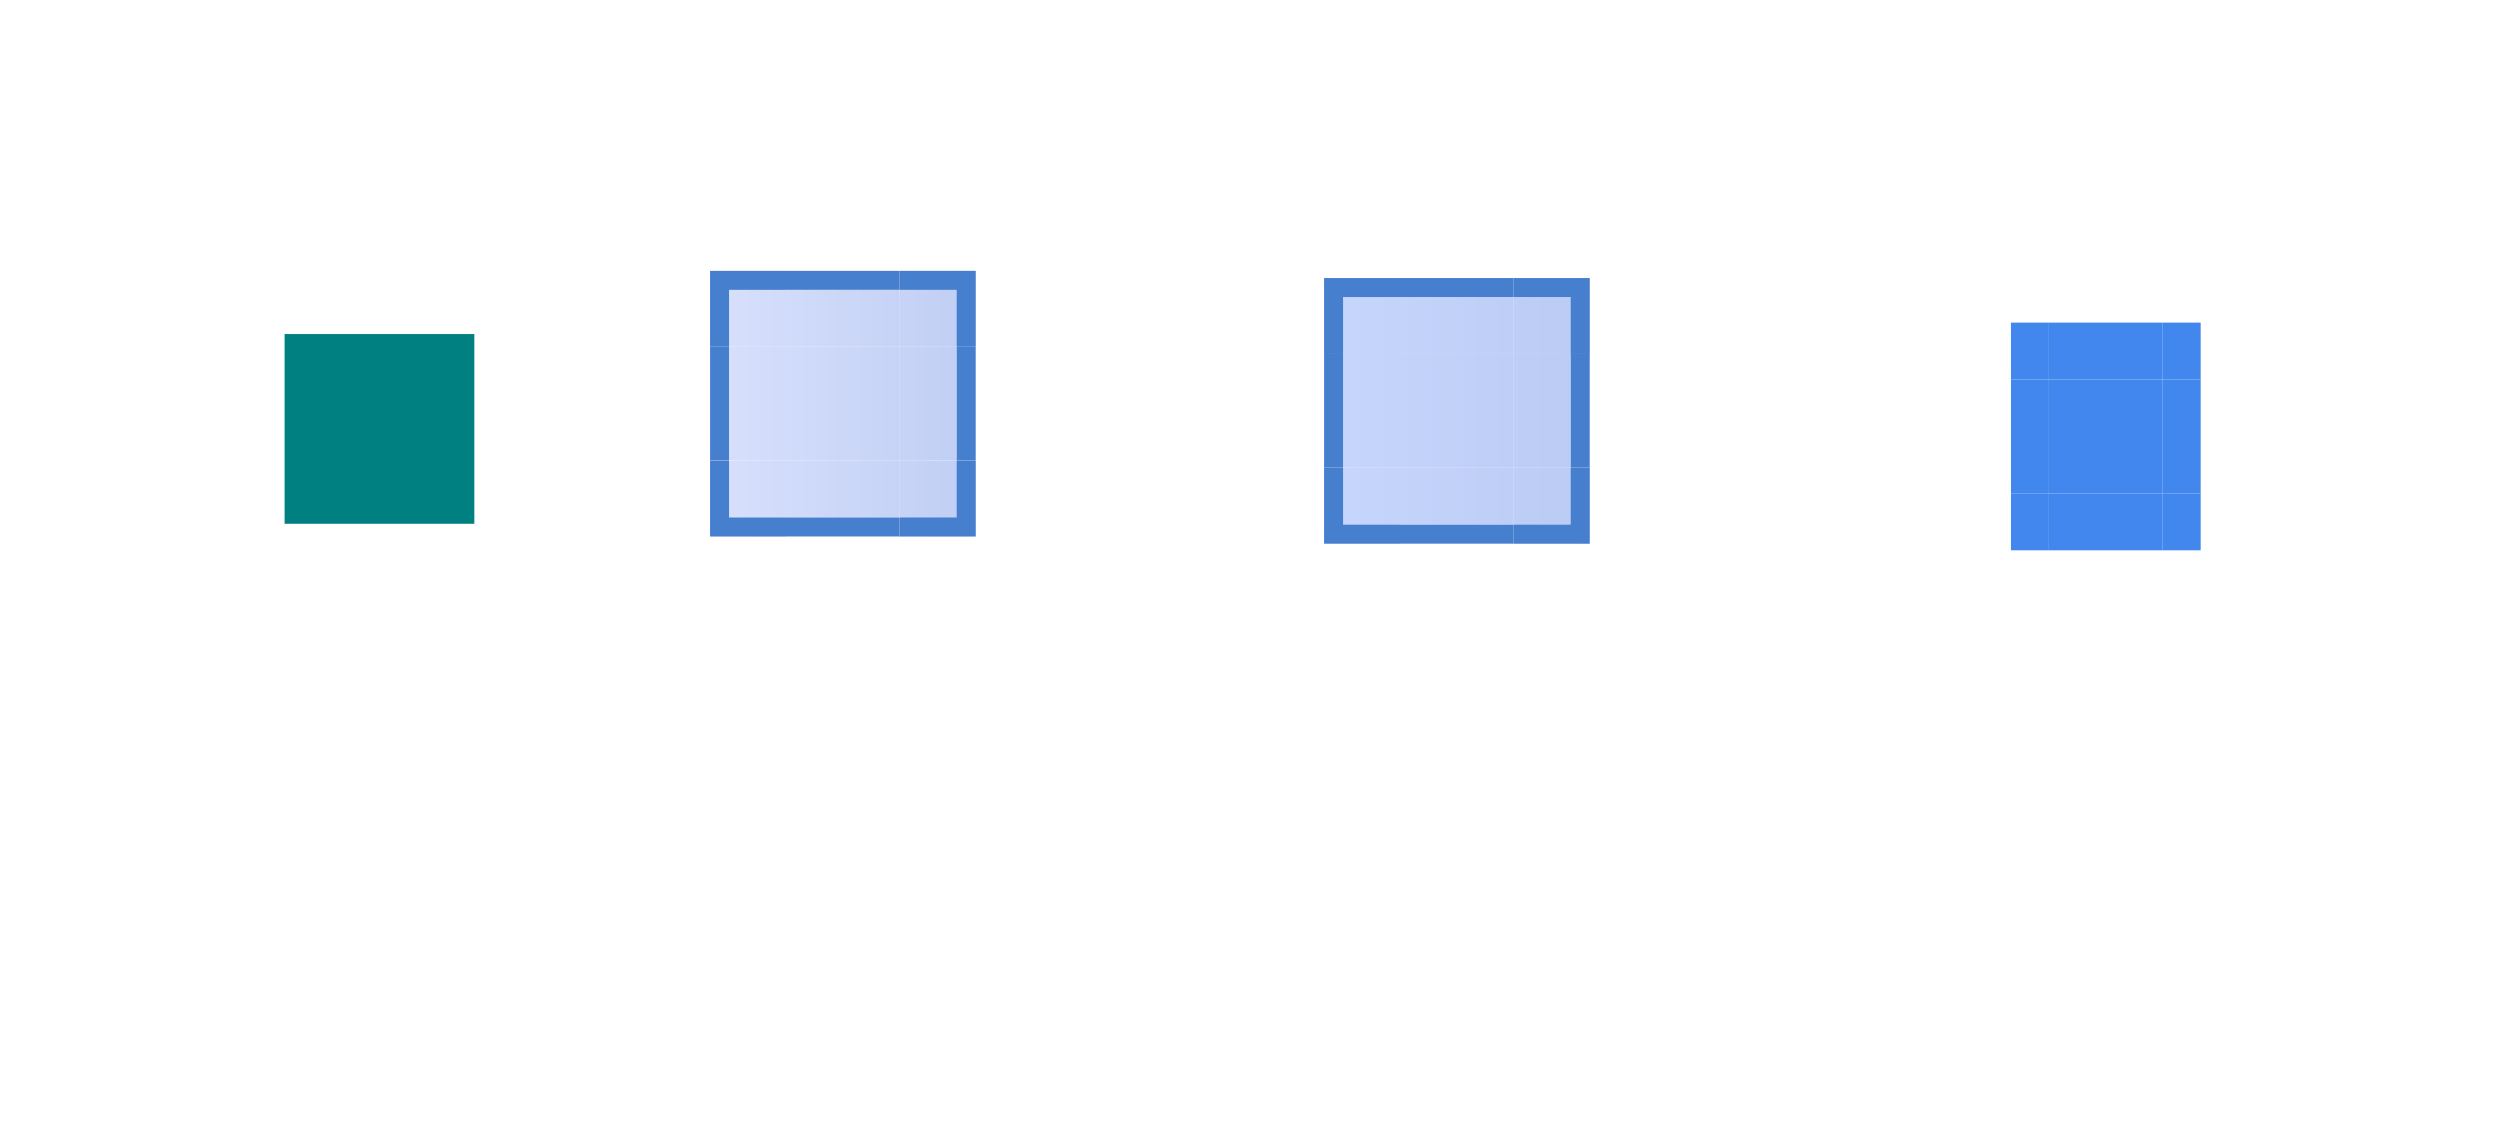 <?xml version="1.0" encoding="UTF-8" standalone="no"?>
<!-- Created with Inkscape (http://www.inkscape.org/) -->

<svg
   xmlns:dc="http://purl.org/dc/elements/1.1/"
   xmlns:cc="http://creativecommons.org/ns#"
   xmlns:rdf="http://www.w3.org/1999/02/22-rdf-syntax-ns#"
   xmlns:svg="http://www.w3.org/2000/svg"
   xmlns="http://www.w3.org/2000/svg"
   xmlns:xlink="http://www.w3.org/1999/xlink"
   xmlns:sodipodi="http://sodipodi.sourceforge.net/DTD/sodipodi-0.dtd"
   xmlns:inkscape="http://www.inkscape.org/namespaces/inkscape"
   width="131.764"
   height="60.222"
   viewBox="0 0 131.764 60.222"
   version="1.1"
   id="svg967"
   inkscape:version="0.92.5 (2060ec1f9f, 2020-04-08)"
   sodipodi:docname="scrollbar.svg">
  <defs
     id="defs961">
    <linearGradient
       id="linearGradient4867"
       inkscape:collect="always">
      <stop
         id="stop4863"
         offset="0"
         style="stop-color:#d8e0fc;stop-opacity:1" />
      <stop
         id="stop4865"
         offset="1"
         style="stop-color:#c0cef4;stop-opacity:1" />
    </linearGradient>
    <linearGradient
       inkscape:collect="always"
       xlink:href="#linearGradient22839"
       id="linearGradient22841"
       x1="98.872"
       y1="718.886"
       x2="130.872"
       y2="718.886"
       gradientUnits="userSpaceOnUse"
       gradientTransform="matrix(0.5,0,0,0.5,-32.044,-45.628)" />
    <linearGradient
       inkscape:collect="always"
       id="linearGradient22839">
      <stop
         style="stop-color:#c7d6fc;stop-opacity:1"
         offset="0"
         id="stop22835" />
      <stop
         style="stop-color:#bacbf4;stop-opacity:1"
         offset="1"
         id="stop22837" />
    </linearGradient>
    <linearGradient
       inkscape:collect="always"
       xlink:href="#linearGradient22839"
       id="linearGradient4587"
       x1="33.814"
       y1="343.584"
       x2="47.814"
       y2="343.584"
       gradientUnits="userSpaceOnUse" />
    <linearGradient
       inkscape:collect="always"
       xlink:href="#linearGradient22839"
       id="linearGradient4595"
       x1="12.599"
       y1="391.666"
       x2="26.599"
       y2="391.666"
       gradientUnits="userSpaceOnUse" />
    <linearGradient
       inkscape:collect="always"
       xlink:href="#linearGradient22839"
       id="linearGradient4603"
       x1="-14.599"
       y1="392.069"
       x2="-28.599"
       y2="392.069"
       gradientUnits="userSpaceOnUse" />
    <linearGradient
       inkscape:collect="always"
       xlink:href="#linearGradient22839"
       id="linearGradient4611"
       x1="-25.811"
       y1="384.577"
       x2="-25.811"
       y2="398.577"
       gradientUnits="userSpaceOnUse" />
    <linearGradient
       inkscape:collect="always"
       xlink:href="#linearGradient22839"
       id="linearGradient4619"
       x1="43.52"
       y1="387.435"
       x2="29.52"
       y2="387.435"
       gradientUnits="userSpaceOnUse" />
    <linearGradient
       inkscape:collect="always"
       xlink:href="#linearGradient22839"
       id="linearGradient4627"
       x1="29.52"
       y1="387.435"
       x2="43.52"
       y2="387.435"
       gradientUnits="userSpaceOnUse" />
    <linearGradient
       inkscape:collect="always"
       xlink:href="#linearGradient22839"
       id="linearGradient4635"
       x1="43.52"
       y1="387.435"
       x2="29.52"
       y2="387.435"
       gradientUnits="userSpaceOnUse" />
    <linearGradient
       inkscape:collect="always"
       xlink:href="#linearGradient22839"
       id="linearGradient4643"
       x1="16.599"
       y1="384.577"
       x2="16.599"
       y2="398.577"
       gradientUnits="userSpaceOnUse" />
    <linearGradient
       inkscape:collect="always"
       xlink:href="#linearGradient22839"
       id="linearGradient4651"
       x1="29.52"
       y1="387.435"
       x2="43.52"
       y2="387.435"
       gradientUnits="userSpaceOnUse" />
    <linearGradient
       inkscape:collect="always"
       xlink:href="#linearGradient4867"
       id="linearGradient4703"
       gradientUnits="userSpaceOnUse"
       x1="33.814"
       y1="343.584"
       x2="47.814"
       y2="343.584"
       gradientTransform="translate(-32.362,-0.379)" />
    <linearGradient
       inkscape:collect="always"
       xlink:href="#linearGradient4867"
       id="linearGradient4705"
       gradientUnits="userSpaceOnUse"
       x1="-14.599"
       y1="392.069"
       x2="-28.599"
       y2="392.069" />
    <linearGradient
       inkscape:collect="always"
       xlink:href="#linearGradient4867"
       id="linearGradient4707"
       gradientUnits="userSpaceOnUse"
       x1="12.599"
       y1="391.666"
       x2="26.599"
       y2="391.666" />
    <linearGradient
       inkscape:collect="always"
       xlink:href="#linearGradient4867"
       id="linearGradient4709"
       gradientUnits="userSpaceOnUse"
       x1="-25.811"
       y1="384.577"
       x2="-25.811"
       y2="398.577" />
    <linearGradient
       inkscape:collect="always"
       xlink:href="#linearGradient4867"
       id="linearGradient4711"
       gradientUnits="userSpaceOnUse"
       x1="16.599"
       y1="384.577"
       x2="16.599"
       y2="398.577" />
    <linearGradient
       inkscape:collect="always"
       xlink:href="#linearGradient4867"
       id="linearGradient4713"
       gradientUnits="userSpaceOnUse"
       x1="29.52"
       y1="387.435"
       x2="43.52"
       y2="387.435" />
    <linearGradient
       inkscape:collect="always"
       xlink:href="#linearGradient4867"
       id="linearGradient4715"
       gradientUnits="userSpaceOnUse"
       x1="43.52"
       y1="387.435"
       x2="29.52"
       y2="387.435" />
    <linearGradient
       inkscape:collect="always"
       xlink:href="#linearGradient4867"
       id="linearGradient4717"
       gradientUnits="userSpaceOnUse"
       x1="29.52"
       y1="387.435"
       x2="43.52"
       y2="387.435" />
    <linearGradient
       inkscape:collect="always"
       xlink:href="#linearGradient4867"
       id="linearGradient4719"
       gradientUnits="userSpaceOnUse"
       x1="43.52"
       y1="387.435"
       x2="29.52"
       y2="387.435" />
  </defs>
  <style
     id="current-color-scheme"
     type="text/css">
      .ColorScheme-Text {
      }
      .ColorScheme-Background{
      }
      .ColorScheme-Highlight{
      }
      .ColorScheme-ViewText {
      }
      .ColorScheme-ViewBackground{
      }
      .ColorScheme-ViewHover {
      }
      .ColorScheme-ViewFocus{
      }
      .ColorScheme-ButtonText {
      }
      .ColorScheme-ButtonBackground{
      }
      .ColorScheme-ButtonHover {
      }
      .ColorScheme-ButtonFocus{
      }
  </style>
  <sodipodi:namedview
     id="base"
     pagecolor="#ffffff"
     bordercolor="#666666"
     borderopacity="1.0"
     inkscape:pageopacity="0.0"
     inkscape:pageshadow="2"
     inkscape:zoom="22.37424"
     inkscape:cx="44.829489"
     inkscape:cy="44.076066"
     inkscape:document-units="px"
     inkscape:current-layer="layer1"
     showgrid="false"
     units="px"
     inkscape:showpageshadow="false"
     inkscape:pagecheckerboard="true"
     inkscape:snap-bbox="true"
     inkscape:bbox-paths="true"
     inkscape:bbox-nodes="true"
     inkscape:snap-bbox-edge-midpoints="false"
     inkscape:snap-smooth-nodes="true"
     inkscape:snap-intersection-paths="true"
     inkscape:object-paths="true"
     fit-margin-top="15"
     fit-margin-left="15"
     fit-margin-right="15"
     fit-margin-bottom="15"
     inkscape:snap-nodes="true"
     inkscape:snap-bbox-midpoints="false">
    <inkscape:grid
       type="xygrid"
       id="grid6254" />
  </sodipodi:namedview>
  <g
     inkscape:label="Layer 1"
     inkscape:groupmode="layer"
     id="layer1"
     transform="translate(35.973,-321.885)">
    <rect
       style="opacity:1;fill:#008080;fill-opacity:1;fill-rule:evenodd;stroke:none;stroke-width:0.2;stroke-linecap:square;stroke-linejoin:miter;stroke-miterlimit:4;stroke-dasharray:none;stroke-opacity:1;paint-order:normal"
       id="hint-scrollbar-size"
       width="10"
       height="10"
       x="-20.973"
       y="339.491" />
    <rect
       style="opacity:1;fill:url(#linearGradient4587);fill-opacity:1.0;stroke:none;stroke-width:1;stroke-linecap:round;stroke-miterlimit:4;stroke-dasharray:none;stroke-opacity:1"
       id="slider-center"
       width="6"
       height="6"
       x="37.814"
       y="340.54" />
    <g
       id="slider-right"
       transform="translate(19.215,-48.037)">
      <rect
         transform="scale(-1,1)"
         y="388.577"
         x="-27.599"
         height="6"
         width="3"
         id="rect5417"
         style="opacity:1;fill:url(#linearGradient4603);fill-opacity:1.0;stroke:none;stroke-width:1;stroke-linecap:round;stroke-miterlimit:4;stroke-dasharray:none;stroke-opacity:1" />
      <rect
         transform="scale(-1,1)"
         style="opacity:1;fill:#467fce;fill-opacity:1;stroke:none;stroke-width:1;stroke-linecap:round;stroke-miterlimit:4;stroke-dasharray:none;stroke-opacity:1"
         id="rect5419"
         width="1"
         height="6"
         x="-28.599"
         y="388.577" />
    </g>
    <g
       id="slider-left"
       transform="translate(21.215,-48.037)">
      <rect
         style="opacity:1;fill:url(#linearGradient4595);fill-opacity:1.0;stroke:none;stroke-width:1;stroke-linecap:round;stroke-miterlimit:4;stroke-dasharray:none;stroke-opacity:1"
         id="rect5859"
         width="3"
         height="6"
         x="13.599"
         y="388.577" />
      <rect
         y="388.577"
         x="12.599"
         height="6"
         width="1"
         id="rect5488"
         style="opacity:1;fill:#467fce;fill-opacity:1;stroke:none;stroke-width:1;stroke-linecap:round;stroke-miterlimit:4;stroke-dasharray:none;stroke-opacity:1" />
    </g>
    <g
       id="slider-top"
       transform="rotate(-90,7.187,357.951)">
      <rect
         style="opacity:1;fill:url(#linearGradient4611);fill-opacity:1.0;stroke:none;stroke-width:1;stroke-linecap:round;stroke-miterlimit:4;stroke-dasharray:none;stroke-opacity:1"
         id="rect6161"
         width="3"
         height="6"
         x="-27.599"
         y="388.577"
         transform="scale(-1,1)" />
      <rect
         y="388.577"
         x="-28.599"
         height="6"
         width="1"
         id="rect6163"
         style="opacity:1;fill:#467fce;fill-opacity:1;stroke:none;stroke-width:1;stroke-linecap:round;stroke-miterlimit:4;stroke-dasharray:none;stroke-opacity:1"
         transform="scale(-1,1)" />
    </g>
    <g
       transform="rotate(-90,6.187,356.951)"
       id="slider-bottom">
      <rect
         y="388.577"
         x="13.599"
         height="6"
         width="3"
         id="rect6167"
         style="opacity:1;fill:url(#linearGradient4643);fill-opacity:1.0;stroke:none;stroke-width:1;stroke-linecap:round;stroke-miterlimit:4;stroke-dasharray:none;stroke-opacity:1" />
      <rect
         style="opacity:1;fill:#467fce;fill-opacity:1;stroke:none;stroke-width:1;stroke-linecap:round;stroke-miterlimit:4;stroke-dasharray:none;stroke-opacity:1"
         id="rect6169"
         width="1"
         height="6"
         x="12.599"
         y="388.577" />
    </g>
    <g
       id="slider-topright"
       transform="translate(4.293,-46.895)">
      <rect
         y="383.435"
         x="39.52"
         height="4"
         width="4"
         id="rect6175"
         style="opacity:1;fill:url(#linearGradient4627);fill-opacity:1;stroke:none;stroke-width:1;stroke-linecap:round;stroke-miterlimit:4;stroke-dasharray:none;stroke-opacity:1" />
      <path
         inkscape:connector-curvature="0"
         id="rect6173"
         d="m 39.52,383.435 v 1 h 3 v 3 h 1 v -4 z"
         style="opacity:1;fill:#467fce;fill-opacity:1;stroke:none;stroke-width:1;stroke-linecap:round;stroke-miterlimit:4;stroke-dasharray:none;stroke-opacity:1" />
    </g>
    <g
       transform="matrix(-1,0,0,1,77.334,-46.895)"
       id="slider-topleft">
      <rect
         style="opacity:1;fill:url(#linearGradient4619);fill-opacity:1.0;stroke:none;stroke-width:1;stroke-linecap:round;stroke-miterlimit:4;stroke-dasharray:none;stroke-opacity:1"
         id="rect6184"
         width="4"
         height="4"
         x="39.52"
         y="383.435" />
      <path
         style="opacity:1;fill:#467fce;fill-opacity:1;stroke:none;stroke-width:1;stroke-linecap:round;stroke-miterlimit:4;stroke-dasharray:none;stroke-opacity:1"
         d="m 39.52,383.435 v 1 h 3 v 3 h 1 v -4 z"
         id="path6186"
         inkscape:connector-curvature="0" />
    </g>
    <g
       transform="matrix(1,0,0,-1,4.293,733.974)"
       id="slider-bottomright">
      <rect
         style="opacity:1;fill:url(#linearGradient4651);fill-opacity:1.0;stroke:none;stroke-width:1;stroke-linecap:round;stroke-miterlimit:4;stroke-dasharray:none;stroke-opacity:1"
         id="rect6190"
         width="4"
         height="4"
         x="39.52"
         y="383.435" />
      <path
         style="opacity:1;fill:#467fce;fill-opacity:1;stroke:none;stroke-width:1;stroke-linecap:round;stroke-miterlimit:4;stroke-dasharray:none;stroke-opacity:1"
         d="m 39.52,383.435 v 1 h 3 v 3 h 1 v -4 z"
         id="path6192"
         inkscape:connector-curvature="0" />
    </g>
    <g
       id="slider-bottomleft"
       transform="rotate(-180,38.667,366.987)">
      <rect
         y="383.435"
         x="39.52"
         height="4"
         width="4"
         id="rect6196"
         style="opacity:1;fill:url(#linearGradient4635);fill-opacity:1.0;stroke:none;stroke-width:1;stroke-linecap:round;stroke-miterlimit:4;stroke-dasharray:none;stroke-opacity:1" />
      <path
         inkscape:connector-curvature="0"
         id="path6198"
         d="m 39.52,383.435 v 1 h 3 v 3 h 1 v -4 z"
         style="opacity:1;fill:#467fce;fill-opacity:1;stroke:none;stroke-width:1;stroke-linecap:round;stroke-miterlimit:4;stroke-dasharray:none;stroke-opacity:1" />
    </g>
    <rect
       style="opacity:1;fill:#4187ed;fill-opacity:1;stroke:none;stroke-width:1;stroke-linecap:round;stroke-miterlimit:4;stroke-dasharray:none;stroke-opacity:1"
       id="background-vertical-center"
       width="6"
       height="6"
       x="72.015"
       y="341.889" />
    <g
       id="background-vertical-top"
       transform="rotate(90,70.651,395.941)">
      <rect
         style="opacity:1;fill:#4187ed;fill-opacity:1;stroke:none;stroke-width:1;stroke-linecap:round;stroke-miterlimit:4;stroke-dasharray:none;stroke-opacity:1"
         id="rect7247"
         width="3"
         height="6"
         x="13.599"
         y="388.577" />
      <rect
         y="388.577"
         x="12.599"
         height="6"
         width="1"
         id="rect7249"
         style="opacity:1;fill:none;fill-opacity:1;stroke:none;stroke-width:1;stroke-linecap:round;stroke-miterlimit:4;stroke-dasharray:none;stroke-opacity:1" />
    </g>
    <g
       transform="rotate(-90,23.963,340.525)"
       id="background-vertical-bottom">
      <rect
         y="388.577"
         x="13.599"
         height="6"
         width="3"
         id="rect7259"
         style="opacity:1;fill:#4187ed;fill-opacity:1;stroke:none;stroke-width:1;stroke-linecap:round;stroke-miterlimit:4;stroke-dasharray:none;stroke-opacity:1" />
      <rect
         style="opacity:1;fill:none;fill-opacity:1;stroke:none;stroke-width:1;stroke-linecap:round;stroke-miterlimit:4;stroke-dasharray:none;stroke-opacity:1"
         id="rect7261"
         width="1"
         height="6"
         x="12.599"
         y="388.577" />
    </g>
    <g
       transform="rotate(-90,9.912,344.004)"
       id="background-vertical-left">
      <rect
         style="opacity:1;fill:#4187ed;fill-opacity:1;stroke:none;stroke-width:1;stroke-linecap:round;stroke-miterlimit:4;stroke-dasharray:none;stroke-opacity:1"
         id="rect7253"
         width="2"
         height="6"
         x="404.108"
         y="6.027"
         transform="matrix(0,1,1,0,0,0)" />
      <rect
         y="6.027"
         x="402.108"
         height="6"
         width="1"
         id="rect7255"
         style="opacity:1;fill:none;fill-opacity:1;stroke:none;stroke-width:1;stroke-linecap:round;stroke-miterlimit:4;stroke-dasharray:none;stroke-opacity:1"
         transform="matrix(0,1,1,0,0,0)" />
      <rect
         transform="matrix(0,1,1,0,0,0)"
         style="opacity:1;fill:none;fill-opacity:1;stroke:none;stroke-width:1;stroke-linecap:round;stroke-miterlimit:4;stroke-dasharray:none;stroke-opacity:1"
         id="rect7291"
         width="1"
         height="6"
         x="403.108"
         y="6.027" />
    </g>
    <g
       id="background-vertical-right"
       transform="matrix(0,-1,-1,0,484.123,353.916)">
      <rect
         transform="matrix(0,1,1,0,0,0)"
         y="6.027"
         x="404.108"
         height="6"
         width="2"
         id="rect7298"
         style="opacity:1;fill:#4187ed;fill-opacity:1;stroke:none;stroke-width:1;stroke-linecap:round;stroke-miterlimit:4;stroke-dasharray:none;stroke-opacity:1" />
      <rect
         transform="matrix(0,1,1,0,0,0)"
         style="opacity:1;fill:none;fill-opacity:1;stroke:none;stroke-width:1;stroke-linecap:round;stroke-miterlimit:4;stroke-dasharray:none;stroke-opacity:1"
         id="rect7300"
         width="1"
         height="6"
         x="402.108"
         y="6.027" />
      <rect
         y="6.027"
         x="403.108"
         height="6"
         width="1"
         id="rect7302"
         style="opacity:1;fill:none;fill-opacity:1;stroke:none;stroke-width:1;stroke-linecap:round;stroke-miterlimit:4;stroke-dasharray:none;stroke-opacity:1"
         transform="matrix(0,1,1,0,0,0)" />
    </g>
    <g
       id="background-vertical-topright"
       transform="translate(65.988,-64.219)">
      <rect
         y="403.108"
         x="12.027"
         height="3"
         width="2"
         id="rect7265"
         style="opacity:1;fill:#4187ed;fill-opacity:1;stroke:none;stroke-width:1;stroke-linecap:round;stroke-miterlimit:4;stroke-dasharray:none;stroke-opacity:1" />
      <rect
         style="opacity:1;fill:none;fill-opacity:1;stroke:none;stroke-width:1;stroke-linecap:round;stroke-miterlimit:4;stroke-dasharray:none;stroke-opacity:1"
         id="rect7308"
         width="3"
         height="1"
         x="12.027"
         y="402.108" />
      <rect
         style="opacity:1;fill:none;fill-opacity:1;stroke:none;stroke-width:1;stroke-linecap:round;stroke-miterlimit:4;stroke-dasharray:none;stroke-opacity:1"
         id="rect7310"
         width="1"
         height="3"
         x="14.027"
         y="403.108" />
      <rect
         y="402.108"
         x="15.027"
         height="4"
         width="1"
         id="rect7320"
         style="opacity:1;fill:#000000;fill-opacity:0;stroke:none;stroke-width:1;stroke-linecap:round;stroke-miterlimit:4;stroke-dasharray:none;stroke-opacity:1" />
    </g>
    <g
       transform="matrix(-1,0,0,1,84.042,-64.219)"
       id="background-vertical-topleft">
      <rect
         style="opacity:1;fill:#4187ed;fill-opacity:1;stroke:none;stroke-width:1;stroke-linecap:round;stroke-miterlimit:4;stroke-dasharray:none;stroke-opacity:1"
         id="rect7328"
         width="2"
         height="3"
         x="12.027"
         y="403.108" />
      <rect
         y="402.108"
         x="12.027"
         height="1"
         width="3"
         id="rect7330"
         style="opacity:1;fill:none;fill-opacity:1;stroke:none;stroke-width:1;stroke-linecap:round;stroke-miterlimit:4;stroke-dasharray:none;stroke-opacity:1" />
      <rect
         y="403.108"
         x="14.027"
         height="3"
         width="1"
         id="rect7332"
         style="opacity:1;fill:none;fill-opacity:1;stroke:none;stroke-width:1;stroke-linecap:round;stroke-miterlimit:4;stroke-dasharray:none;stroke-opacity:1" />
      <rect
         style="opacity:1;fill:#000000;fill-opacity:0;stroke:none;stroke-width:1;stroke-linecap:round;stroke-miterlimit:4;stroke-dasharray:none;stroke-opacity:1"
         id="rect7334"
         width="1"
         height="4"
         x="15.027"
         y="402.108" />
    </g>
    <g
       transform="matrix(1,0,0,-1,65.988,753.997)"
       id="background-vertical-bottomright">
      <rect
         style="opacity:1;fill:#4187ed;fill-opacity:1;stroke:none;stroke-width:1;stroke-linecap:round;stroke-miterlimit:4;stroke-dasharray:none;stroke-opacity:1"
         id="rect7338"
         width="2"
         height="3"
         x="12.027"
         y="403.108" />
      <rect
         y="402.108"
         x="12.027"
         height="1"
         width="3"
         id="rect7340"
         style="opacity:1;fill:none;fill-opacity:1;stroke:none;stroke-width:1;stroke-linecap:round;stroke-miterlimit:4;stroke-dasharray:none;stroke-opacity:1" />
      <rect
         y="403.108"
         x="14.027"
         height="3"
         width="1"
         id="rect7342"
         style="opacity:1;fill:none;fill-opacity:1;stroke:none;stroke-width:1;stroke-linecap:round;stroke-miterlimit:4;stroke-dasharray:none;stroke-opacity:1" />
      <rect
         style="opacity:1;fill:#000000;fill-opacity:0;stroke:none;stroke-width:1;stroke-linecap:round;stroke-miterlimit:4;stroke-dasharray:none;stroke-opacity:1"
         id="rect7344"
         width="1"
         height="4"
         x="15.027"
         y="402.108" />
    </g>
    <g
       id="background-vertical-bottomleft"
       transform="rotate(-180,42.021,376.998)">
      <rect
         y="403.108"
         x="12.027"
         height="3"
         width="2"
         id="rect7348"
         style="opacity:1;fill:#4187ed;fill-opacity:1;stroke:none;stroke-width:1;stroke-linecap:round;stroke-miterlimit:4;stroke-dasharray:none;stroke-opacity:1" />
      <rect
         style="opacity:1;fill:none;fill-opacity:1;stroke:none;stroke-width:1;stroke-linecap:round;stroke-miterlimit:4;stroke-dasharray:none;stroke-opacity:1"
         id="rect7350"
         width="3"
         height="1"
         x="12.027"
         y="402.108" />
      <rect
         style="opacity:1;fill:none;fill-opacity:1;stroke:none;stroke-width:1;stroke-linecap:round;stroke-miterlimit:4;stroke-dasharray:none;stroke-opacity:1"
         id="rect7352"
         width="1"
         height="3"
         x="14.027"
         y="403.108" />
      <rect
         y="402.108"
         x="15.027"
         height="4"
         width="1"
         id="rect7354"
         style="opacity:1;fill:#000000;fill-opacity:0;stroke:none;stroke-width:1;stroke-linecap:round;stroke-miterlimit:4;stroke-dasharray:none;stroke-opacity:1" />
    </g>
    <rect
       style="opacity:1;fill:url(#linearGradient22841);fill-opacity:1;stroke:none;stroke-width:1;stroke-linecap:round;stroke-miterlimit:4;stroke-dasharray:none;stroke-opacity:1"
       id="scrollslide-normal"
       width="16"
       height="16"
       x="17.392"
       y="305.815" />
    <rect
       style="opacity:1;fill:url(#linearGradient4703);fill-opacity:1;stroke:none;stroke-width:1;stroke-linecap:round;stroke-miterlimit:4;stroke-dasharray:none;stroke-opacity:1"
       id="sunken-slider-center"
       width="6"
       height="6"
       x="5.452"
       y="340.16" />
    <g
       id="sunken-slider-right"
       transform="translate(-13.147,-48.417)">
      <rect
         transform="scale(-1,1)"
         y="388.577"
         x="-27.599"
         height="6"
         width="3"
         id="rect4655"
         style="opacity:1;fill:url(#linearGradient4705);fill-opacity:1.0;stroke:none;stroke-width:1;stroke-linecap:round;stroke-miterlimit:4;stroke-dasharray:none;stroke-opacity:1" />
      <rect
         transform="scale(-1,1)"
         style="opacity:1;fill:#467fce;fill-opacity:1;stroke:none;stroke-width:1;stroke-linecap:round;stroke-miterlimit:4;stroke-dasharray:none;stroke-opacity:1"
         id="rect4657"
         width="1"
         height="6"
         x="-28.599"
         y="388.577" />
    </g>
    <g
       id="sunken-slider-left"
       transform="translate(-11.147,-48.417)">
      <rect
         style="opacity:1;fill:url(#linearGradient4707);fill-opacity:1.0;stroke:none;stroke-width:1;stroke-linecap:round;stroke-miterlimit:4;stroke-dasharray:none;stroke-opacity:1"
         id="rect4661"
         width="3"
         height="6"
         x="13.599"
         y="388.577" />
      <rect
         y="388.577"
         x="12.599"
         height="6"
         width="1"
         id="rect4663"
         style="opacity:1;fill:#467fce;fill-opacity:1;stroke:none;stroke-width:1;stroke-linecap:round;stroke-miterlimit:4;stroke-dasharray:none;stroke-opacity:1" />
    </g>
    <g
       id="sunken-slider-top"
       transform="rotate(-90,-9.183,373.942)">
      <rect
         style="opacity:1;fill:url(#linearGradient4709);fill-opacity:1.0;stroke:none;stroke-width:1;stroke-linecap:round;stroke-miterlimit:4;stroke-dasharray:none;stroke-opacity:1"
         id="rect4667"
         width="3"
         height="6"
         x="-27.599"
         y="388.577"
         transform="scale(-1,1)" />
      <rect
         y="388.577"
         x="-28.599"
         height="6"
         width="1"
         id="rect4669"
         style="opacity:1;fill:#467fce;fill-opacity:1;stroke:none;stroke-width:1;stroke-linecap:round;stroke-miterlimit:4;stroke-dasharray:none;stroke-opacity:1"
         transform="scale(-1,1)" />
    </g>
    <g
       transform="rotate(-90,-10.183,372.942)"
       id="sunken-slider-bottom">
      <rect
         y="388.577"
         x="13.599"
         height="6"
         width="3"
         id="rect4673"
         style="opacity:1;fill:url(#linearGradient4711);fill-opacity:1.0;stroke:none;stroke-width:1;stroke-linecap:round;stroke-miterlimit:4;stroke-dasharray:none;stroke-opacity:1" />
      <rect
         style="opacity:1;fill:#467fce;fill-opacity:1;stroke:none;stroke-width:1;stroke-linecap:round;stroke-miterlimit:4;stroke-dasharray:none;stroke-opacity:1"
         id="rect4675"
         width="1"
         height="6"
         x="12.599"
         y="388.577" />
    </g>
    <g
       id="sunken-slider-topright"
       transform="translate(-28.069,-47.274)">
      <rect
         y="383.435"
         x="39.52"
         height="4"
         width="4"
         id="rect4679"
         style="opacity:1;fill:url(#linearGradient4713);fill-opacity:1.0;stroke:none;stroke-width:1;stroke-linecap:round;stroke-miterlimit:4;stroke-dasharray:none;stroke-opacity:1" />
      <path
         inkscape:connector-curvature="0"
         id="path4681"
         d="m 39.52,383.435 v 1 h 3 v 3 h 1 v -4 z"
         style="opacity:1;fill:#467fce;fill-opacity:1;stroke:none;stroke-width:1;stroke-linecap:round;stroke-miterlimit:4;stroke-dasharray:none;stroke-opacity:1" />
    </g>
    <g
       transform="matrix(-1,0,0,1,44.972,-47.274)"
       id="sunken-slider-topleft">
      <rect
         style="opacity:1;fill:url(#linearGradient4715);fill-opacity:1.0;stroke:none;stroke-width:1;stroke-linecap:round;stroke-miterlimit:4;stroke-dasharray:none;stroke-opacity:1"
         id="rect4685"
         width="4"
         height="4"
         x="39.52"
         y="383.435" />
      <path
         style="opacity:1;fill:#467fce;fill-opacity:1;stroke:none;stroke-width:1;stroke-linecap:round;stroke-miterlimit:4;stroke-dasharray:none;stroke-opacity:1"
         d="m 39.52,383.435 v 1 h 3 v 3 h 1 v -4 z"
         id="path4687"
         inkscape:connector-curvature="0" />
    </g>
    <g
       transform="matrix(1,0,0,-1,-28.069,733.595)"
       id="sunken-slider-bottomright">
      <rect
         style="opacity:1;fill:url(#linearGradient4717);fill-opacity:1.0;stroke:none;stroke-width:1;stroke-linecap:round;stroke-miterlimit:4;stroke-dasharray:none;stroke-opacity:1"
         id="rect4691"
         width="4"
         height="4"
         x="39.52"
         y="383.435" />
      <path
         style="opacity:1;fill:#467fce;fill-opacity:1;stroke:none;stroke-width:1;stroke-linecap:round;stroke-miterlimit:4;stroke-dasharray:none;stroke-opacity:1"
         d="m 39.52,383.435 v 1 h 3 v 3 h 1 v -4 z"
         id="path4693"
         inkscape:connector-curvature="0" />
    </g>
    <g
       id="sunken-slider-bottomleft"
       transform="rotate(-180,22.486,366.798)">
      <rect
         y="383.435"
         x="39.52"
         height="4"
         width="4"
         id="rect4697"
         style="opacity:1;fill:url(#linearGradient4719);fill-opacity:1.0;stroke:none;stroke-width:1;stroke-linecap:round;stroke-miterlimit:4;stroke-dasharray:none;stroke-opacity:1" />
      <path
         inkscape:connector-curvature="0"
         id="path4699"
         d="m 39.52,383.435 v 1 h 3 v 3 h 1 v -4 z"
         style="opacity:1;fill:#467fce;fill-opacity:1;stroke:none;stroke-width:1;stroke-linecap:round;stroke-miterlimit:4;stroke-dasharray:none;stroke-opacity:1" />
    </g>
  </g>
</svg>
